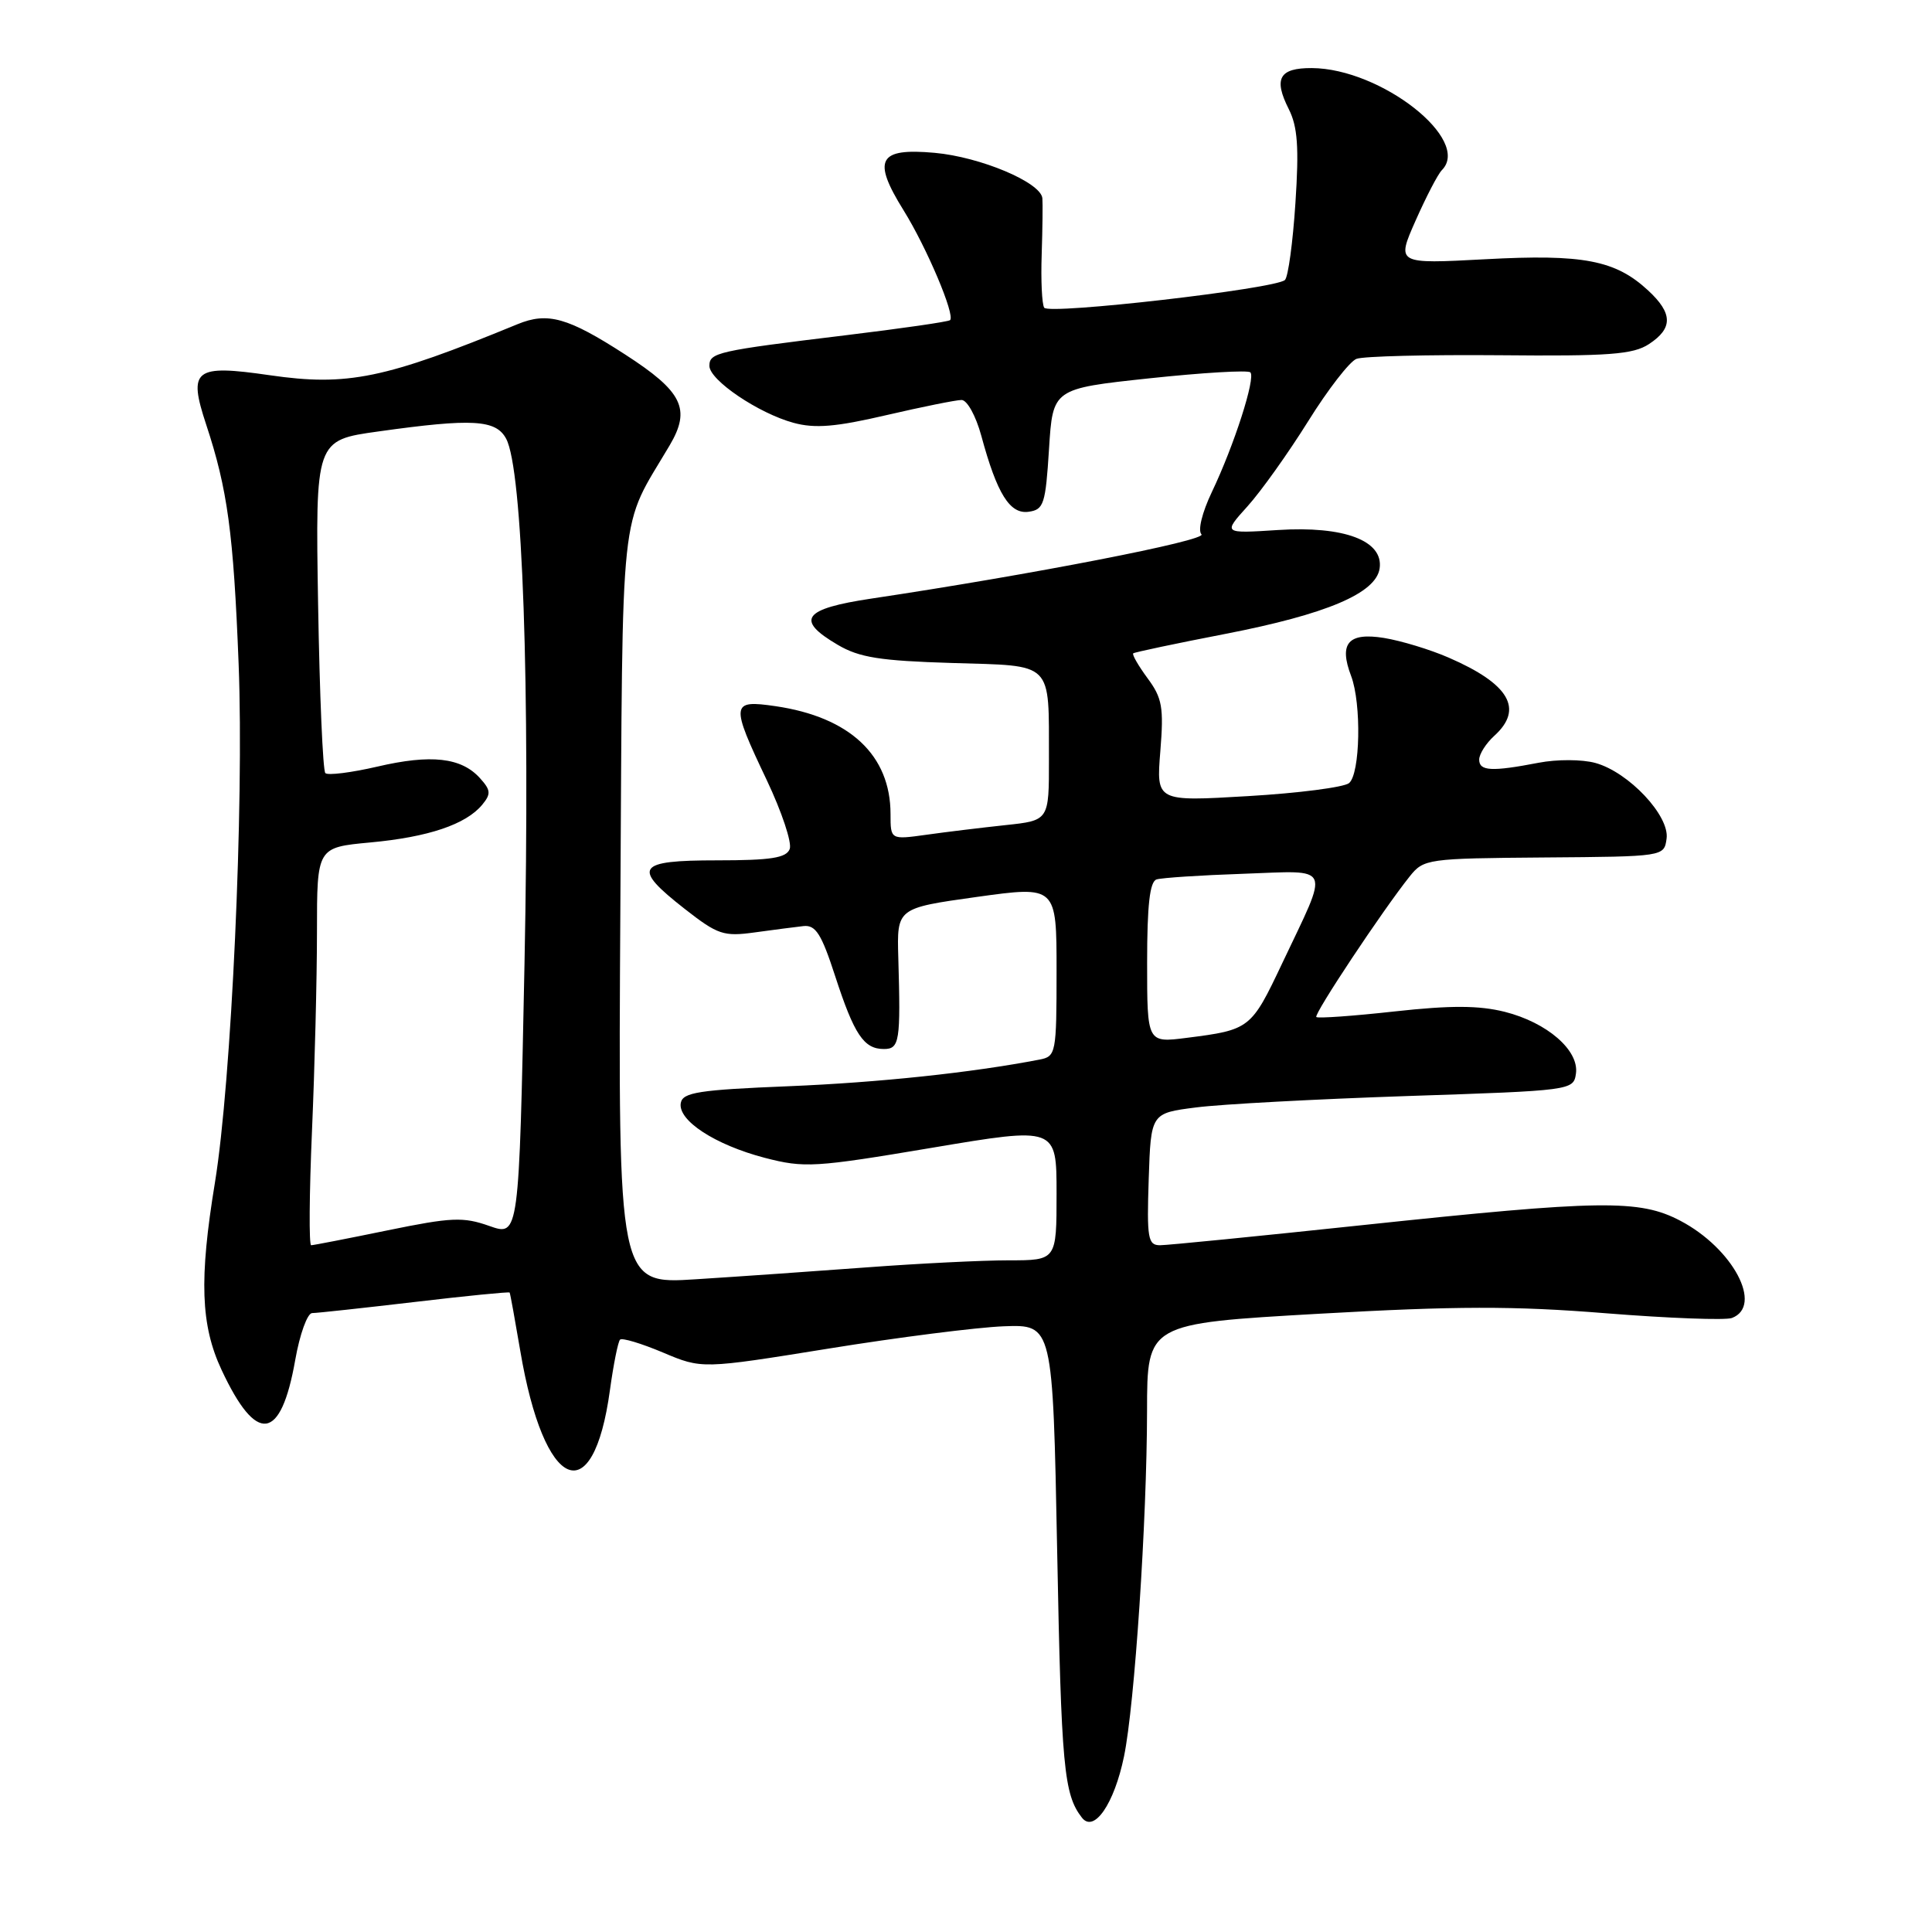<?xml version="1.0" encoding="UTF-8" standalone="no"?>
<!DOCTYPE svg PUBLIC "-//W3C//DTD SVG 1.1//EN" "http://www.w3.org/Graphics/SVG/1.1/DTD/svg11.dtd" >
<svg xmlns="http://www.w3.org/2000/svg" xmlns:xlink="http://www.w3.org/1999/xlink" version="1.1" viewBox="0 0 256 256">
 <g >
 <path fill="currentColor"
d=" M 148.94 232.72 C 150.35 225.88 151.97 201.51 151.99 186.94 C 152.00 175.38 152.00 175.38 174.75 174.08 C 192.92 173.05 200.57 173.03 212.74 174.01 C 221.12 174.68 228.65 174.96 229.49 174.64 C 233.67 173.04 229.64 165.43 222.66 161.76 C 217.23 158.91 212.17 158.98 180.50 162.34 C 166.75 163.80 154.69 165.00 153.71 165.00 C 152.11 165.00 151.95 164.10 152.21 156.25 C 152.50 147.50 152.50 147.50 158.50 146.74 C 161.80 146.31 174.40 145.64 186.50 145.23 C 208.26 144.51 208.50 144.48 208.82 142.26 C 209.26 139.18 205.01 135.49 199.38 134.07 C 195.97 133.22 192.24 133.20 184.80 134.02 C 179.29 134.63 174.63 134.96 174.42 134.76 C 174.06 134.39 183.21 120.61 186.80 116.12 C 188.65 113.81 189.13 113.74 204.60 113.62 C 220.50 113.50 220.50 113.50 220.83 111.13 C 221.26 108.11 215.82 102.32 211.41 101.10 C 209.64 100.61 206.30 100.60 203.87 101.07 C 197.64 102.27 196.00 102.18 196.00 100.65 C 196.00 99.92 196.90 98.50 198.00 97.50 C 201.93 93.94 200.00 90.63 191.96 87.14 C 189.51 86.07 185.65 84.90 183.38 84.53 C 178.65 83.77 177.38 85.24 179.03 89.57 C 180.42 93.24 180.24 102.56 178.75 103.77 C 178.06 104.32 172.04 105.10 165.36 105.49 C 153.21 106.21 153.21 106.21 153.75 99.54 C 154.22 93.72 154.00 92.49 152.05 89.86 C 150.83 88.20 149.98 86.72 150.16 86.57 C 150.35 86.42 155.83 85.26 162.34 84.00 C 175.78 81.39 182.34 78.61 182.81 75.31 C 183.33 71.64 178.11 69.67 169.34 70.23 C 162.04 70.70 162.04 70.70 165.30 67.09 C 167.09 65.11 170.70 60.04 173.33 55.83 C 175.95 51.62 178.84 47.89 179.74 47.55 C 180.64 47.20 189.17 46.99 198.69 47.07 C 213.22 47.21 216.40 46.97 218.50 45.59 C 221.69 43.50 221.66 41.52 218.40 38.50 C 214.06 34.47 209.79 33.65 196.82 34.35 C 185.03 34.98 185.03 34.98 187.57 29.24 C 188.97 26.08 190.53 23.07 191.05 22.55 C 195.05 18.54 183.00 9.08 173.83 9.02 C 169.51 9.00 168.72 10.40 170.77 14.46 C 171.94 16.78 172.14 19.51 171.65 26.90 C 171.31 32.11 170.69 36.70 170.26 37.10 C 169.04 38.27 138.95 41.73 138.36 40.77 C 138.06 40.30 137.91 37.11 138.03 33.70 C 138.14 30.29 138.18 26.95 138.12 26.27 C 137.92 24.17 129.93 20.80 123.84 20.25 C 116.38 19.58 115.54 21.13 119.73 27.87 C 122.80 32.81 126.59 41.76 125.89 42.42 C 125.68 42.63 119.42 43.53 112.00 44.43 C 95.02 46.49 94.00 46.72 94.00 48.48 C 94.00 50.37 100.51 54.77 105.16 56.03 C 107.99 56.80 110.75 56.57 117.44 55.01 C 122.19 53.91 126.68 53.00 127.41 53.00 C 128.15 53.00 129.31 55.11 130.03 57.75 C 132.11 65.44 133.81 68.17 136.31 67.81 C 138.31 67.53 138.54 66.79 139.00 59.50 C 139.50 51.50 139.50 51.50 152.30 50.13 C 159.34 49.38 165.36 49.02 165.68 49.34 C 166.40 50.07 163.54 58.99 160.57 65.21 C 159.28 67.92 158.70 70.30 159.20 70.80 C 160.00 71.60 136.62 76.15 115.50 79.31 C 106.40 80.67 105.34 82.12 111.00 85.44 C 113.86 87.13 116.62 87.56 126.16 87.85 C 139.73 88.26 138.96 87.50 138.99 100.61 C 139.00 108.72 139.00 108.72 133.25 109.33 C 130.09 109.67 125.36 110.24 122.75 110.61 C 118.00 111.27 118.00 111.27 118.00 107.87 C 118.00 100.07 112.60 95.01 102.75 93.57 C 96.83 92.71 96.77 93.21 101.61 103.39 C 103.59 107.57 104.96 111.67 104.64 112.50 C 104.19 113.68 102.15 114.00 95.03 114.00 C 84.29 114.00 83.68 114.92 90.75 120.45 C 95.10 123.85 95.88 124.12 100.00 123.55 C 102.47 123.21 105.39 122.83 106.47 122.71 C 108.08 122.54 108.85 123.75 110.66 129.33 C 113.19 137.10 114.46 139.00 117.12 139.00 C 119.20 139.00 119.35 138.00 119.03 126.91 C 118.84 120.33 118.84 120.33 129.42 118.85 C 140.00 117.38 140.00 117.38 140.00 128.67 C 140.00 139.58 139.92 139.98 137.75 140.40 C 128.73 142.14 116.44 143.44 104.51 143.93 C 92.61 144.41 90.47 144.75 90.21 146.14 C 89.77 148.45 94.73 151.69 101.34 153.42 C 106.59 154.78 107.95 154.70 123.47 152.09 C 140.00 149.31 140.00 149.31 140.00 158.16 C 140.00 167.00 140.00 167.00 133.65 167.00 C 130.15 167.00 121.71 167.42 114.90 167.93 C 108.08 168.44 97.86 169.15 92.20 169.51 C 81.90 170.17 81.90 170.17 82.20 120.33 C 82.53 65.40 82.00 70.41 88.74 59.00 C 91.58 54.19 90.45 51.89 82.83 46.97 C 75.25 42.07 72.57 41.31 68.57 42.96 C 50.99 50.19 46.04 51.21 35.75 49.72 C 25.75 48.27 24.90 48.93 27.32 56.26 C 30.15 64.82 30.94 70.61 31.62 88.00 C 32.35 106.60 30.67 143.30 28.48 156.70 C 26.38 169.49 26.59 175.59 29.35 181.50 C 33.99 191.44 37.22 191.01 39.12 180.20 C 39.72 176.79 40.73 174.00 41.36 173.99 C 41.99 173.99 48.10 173.32 54.94 172.52 C 61.78 171.71 67.45 171.15 67.53 171.27 C 67.61 171.40 68.24 174.88 68.94 179.00 C 72.08 197.61 78.60 200.46 80.82 184.19 C 81.29 180.79 81.89 177.78 82.16 177.51 C 82.43 177.24 84.98 178.01 87.83 179.21 C 93.01 181.40 93.01 181.40 109.76 178.70 C 118.96 177.21 129.43 175.88 133.00 175.74 C 139.50 175.50 139.50 175.50 140.08 205.50 C 140.63 234.17 140.96 237.77 143.36 240.85 C 144.97 242.92 147.65 239.00 148.94 232.72 Z  M 41.34 149.84 C 41.70 141.50 42.00 129.64 42.00 123.48 C 42.00 112.29 42.00 112.29 49.06 111.63 C 56.76 110.92 61.73 109.24 63.89 106.64 C 65.08 105.20 65.04 104.70 63.59 103.10 C 61.12 100.37 57.11 99.92 50.00 101.58 C 46.54 102.38 43.44 102.77 43.11 102.44 C 42.78 102.11 42.35 92.05 42.15 80.09 C 41.79 58.33 41.79 58.33 50.14 57.17 C 62.61 55.42 65.72 55.60 67.07 58.14 C 69.25 62.20 70.24 90.68 69.50 127.67 C 68.77 163.83 68.77 163.83 64.85 162.45 C 61.37 161.22 59.83 161.29 51.35 163.03 C 46.09 164.11 41.53 165.00 41.23 165.00 C 40.93 165.00 40.98 158.18 41.34 149.84 Z  M 152.00 127.56 C 152.00 119.95 152.35 116.82 153.25 116.53 C 153.94 116.31 159.11 115.97 164.75 115.78 C 176.67 115.37 176.21 114.32 169.88 127.68 C 165.79 136.32 165.62 136.46 157.25 137.52 C 152.00 138.19 152.00 138.19 152.00 127.56 Z "/>
</g>
</svg>